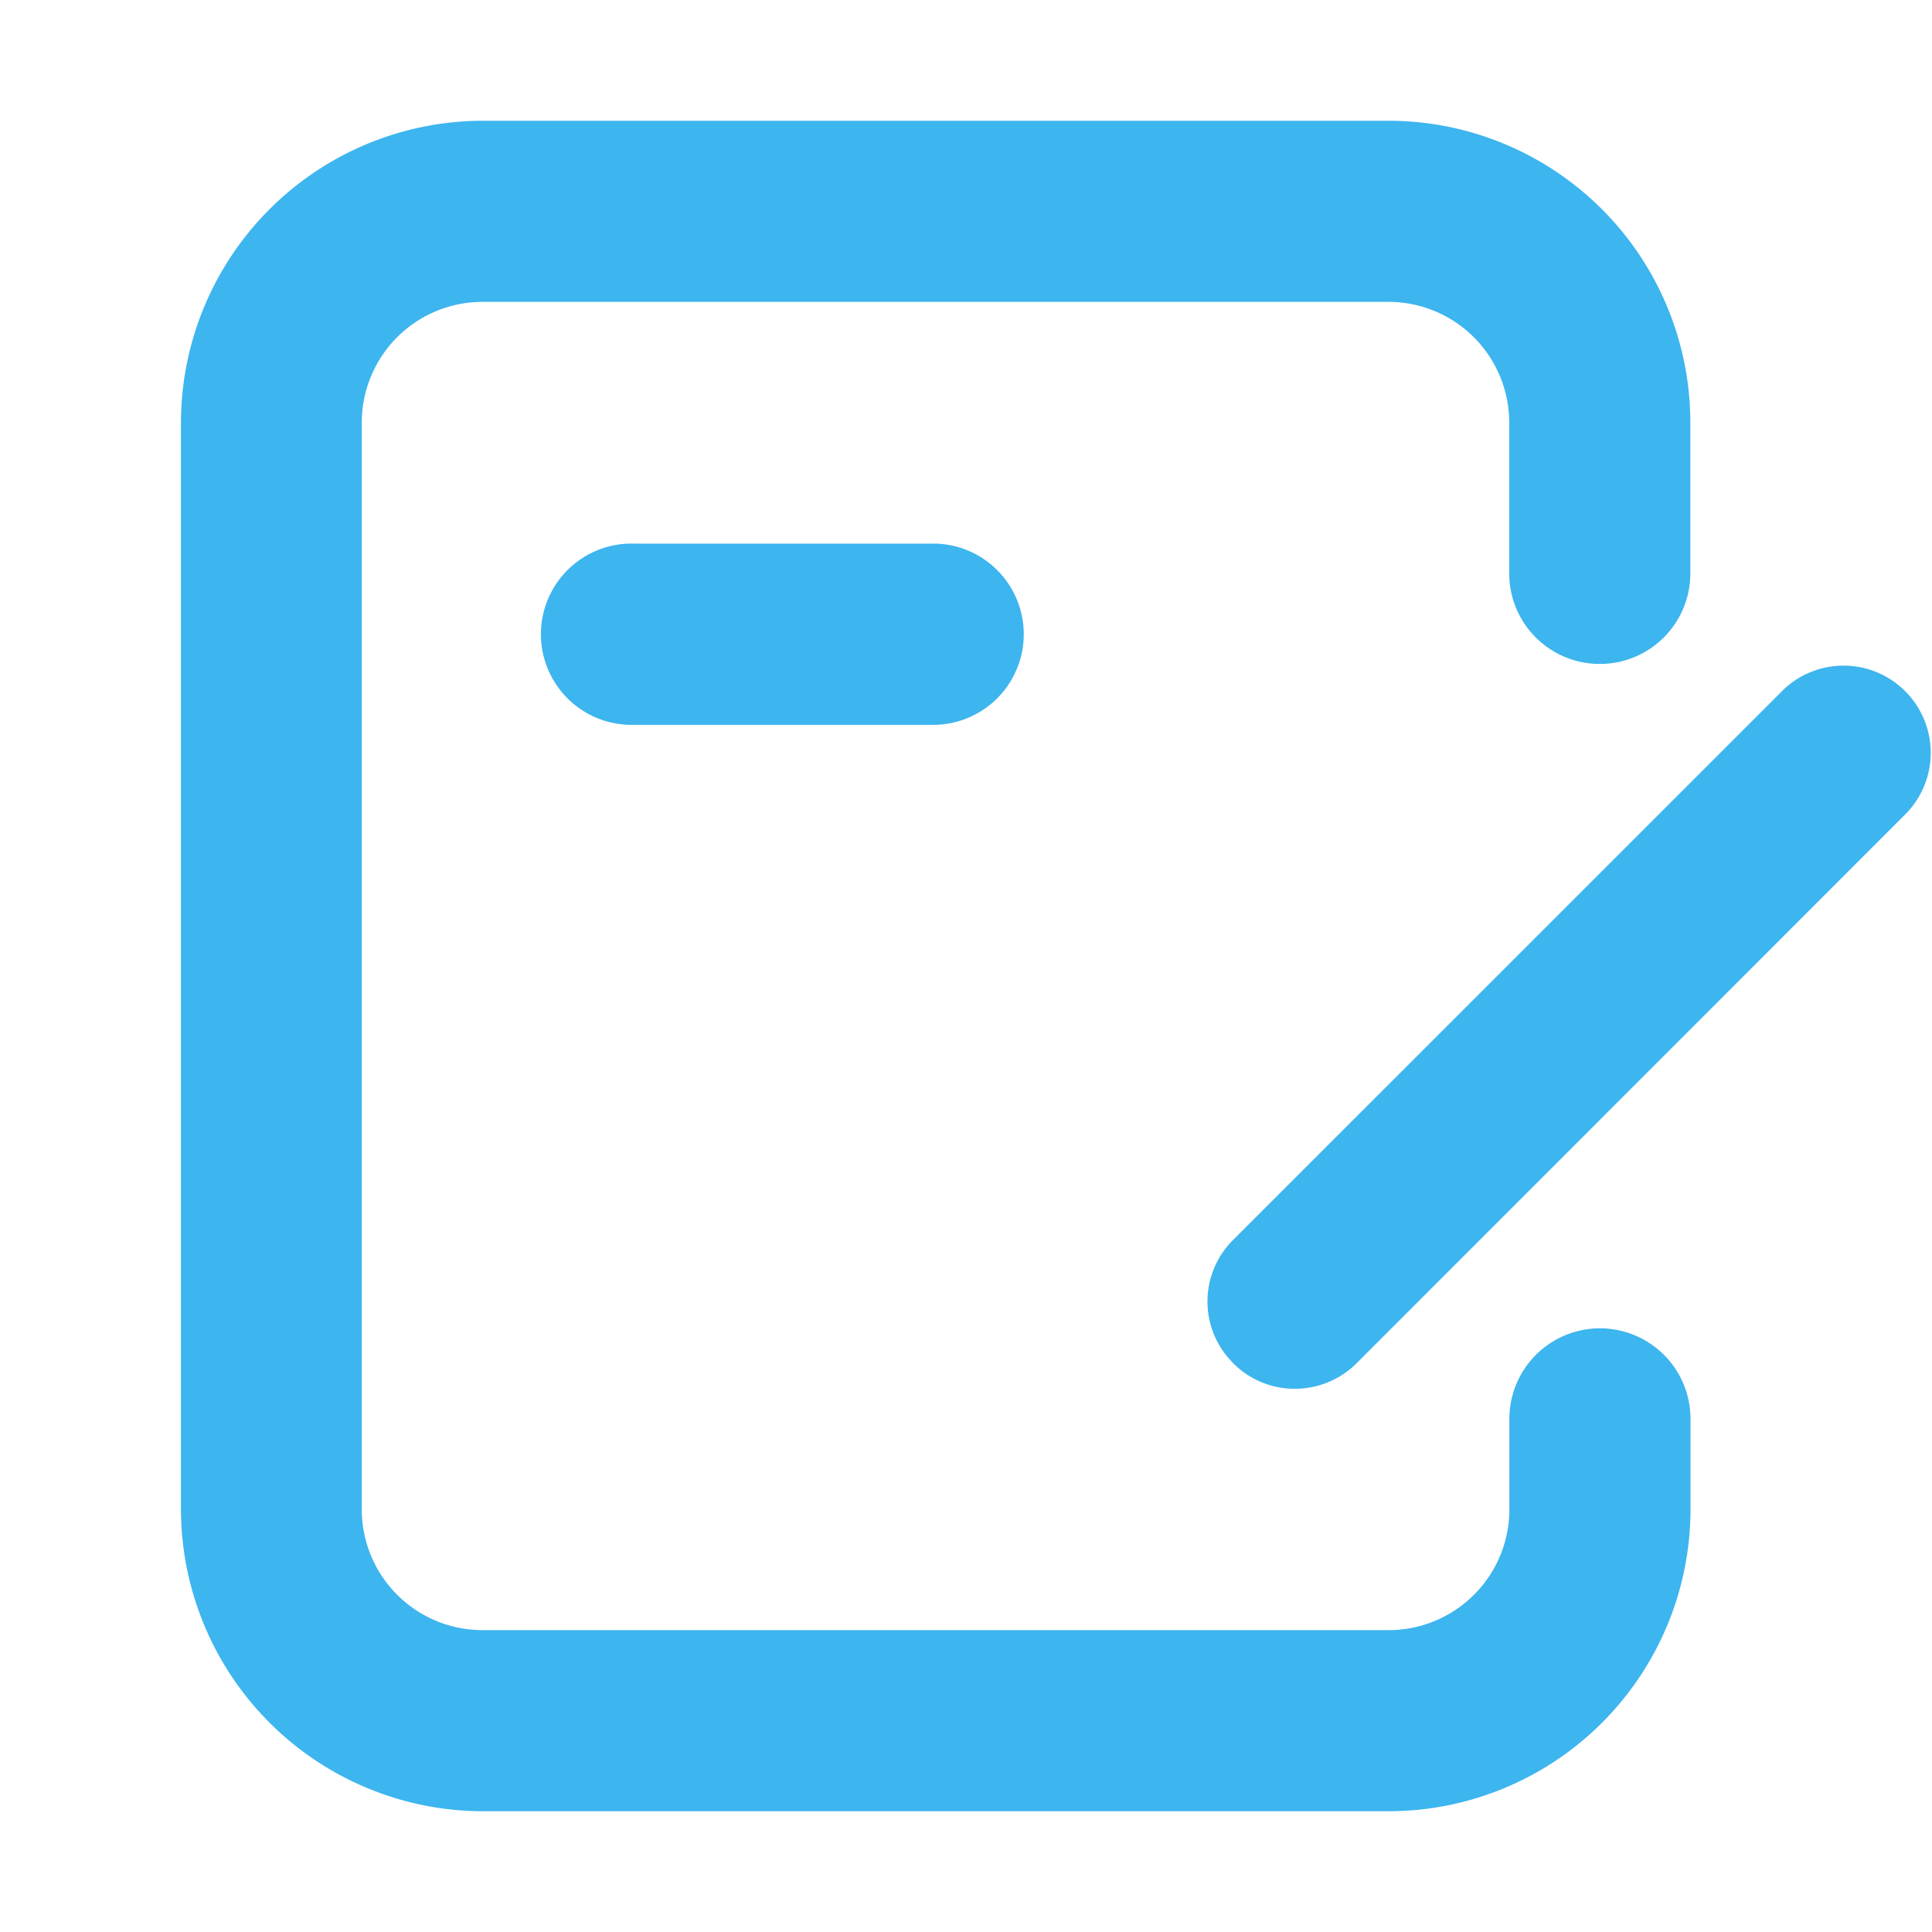 <svg xmlns="http://www.w3.org/2000/svg" width="24" height="24" viewBox="0 0 24 24">
    <path d="M18233.748 5674a3.757 3.757 0 0 1-3.75-3.75v-13.5a3.755 3.755 0 0 1 3.75-3.75H18245a3.751 3.751 0 0 1 3.748 3.75v1.873a1.125 1.125 0 1 1-2.25 0v-1.873a1.5 1.5 0 0 0-1.5-1.5h-11.254a1.5 1.5 0 0 0-1.5 1.5v13.5a1.5 1.5 0 0 0 1.5 1.5H18245a1.5 1.5 0 0 0 1.5-1.5v-1.124a1.125 1.125 0 1 1 2.25 0v1.124a3.753 3.753 0 0 1-3.75 3.75zm9.32-5.568a1.077 1.077 0 0 1 0-1.529l6.84-6.839a1.083 1.083 0 0 1 1.529 1.533l-6.832 6.835a1.087 1.087 0 0 1-.768.32 1.074 1.074 0 0 1-.769-.319zm-7.439-7.928a1.126 1.126 0 1 1 0-2.251h3.746a1.126 1.126 0 0 1 0 2.251z" transform="translate(-18227.75 -5651.5)" style="fill:#3db5ef"/>
</svg>
